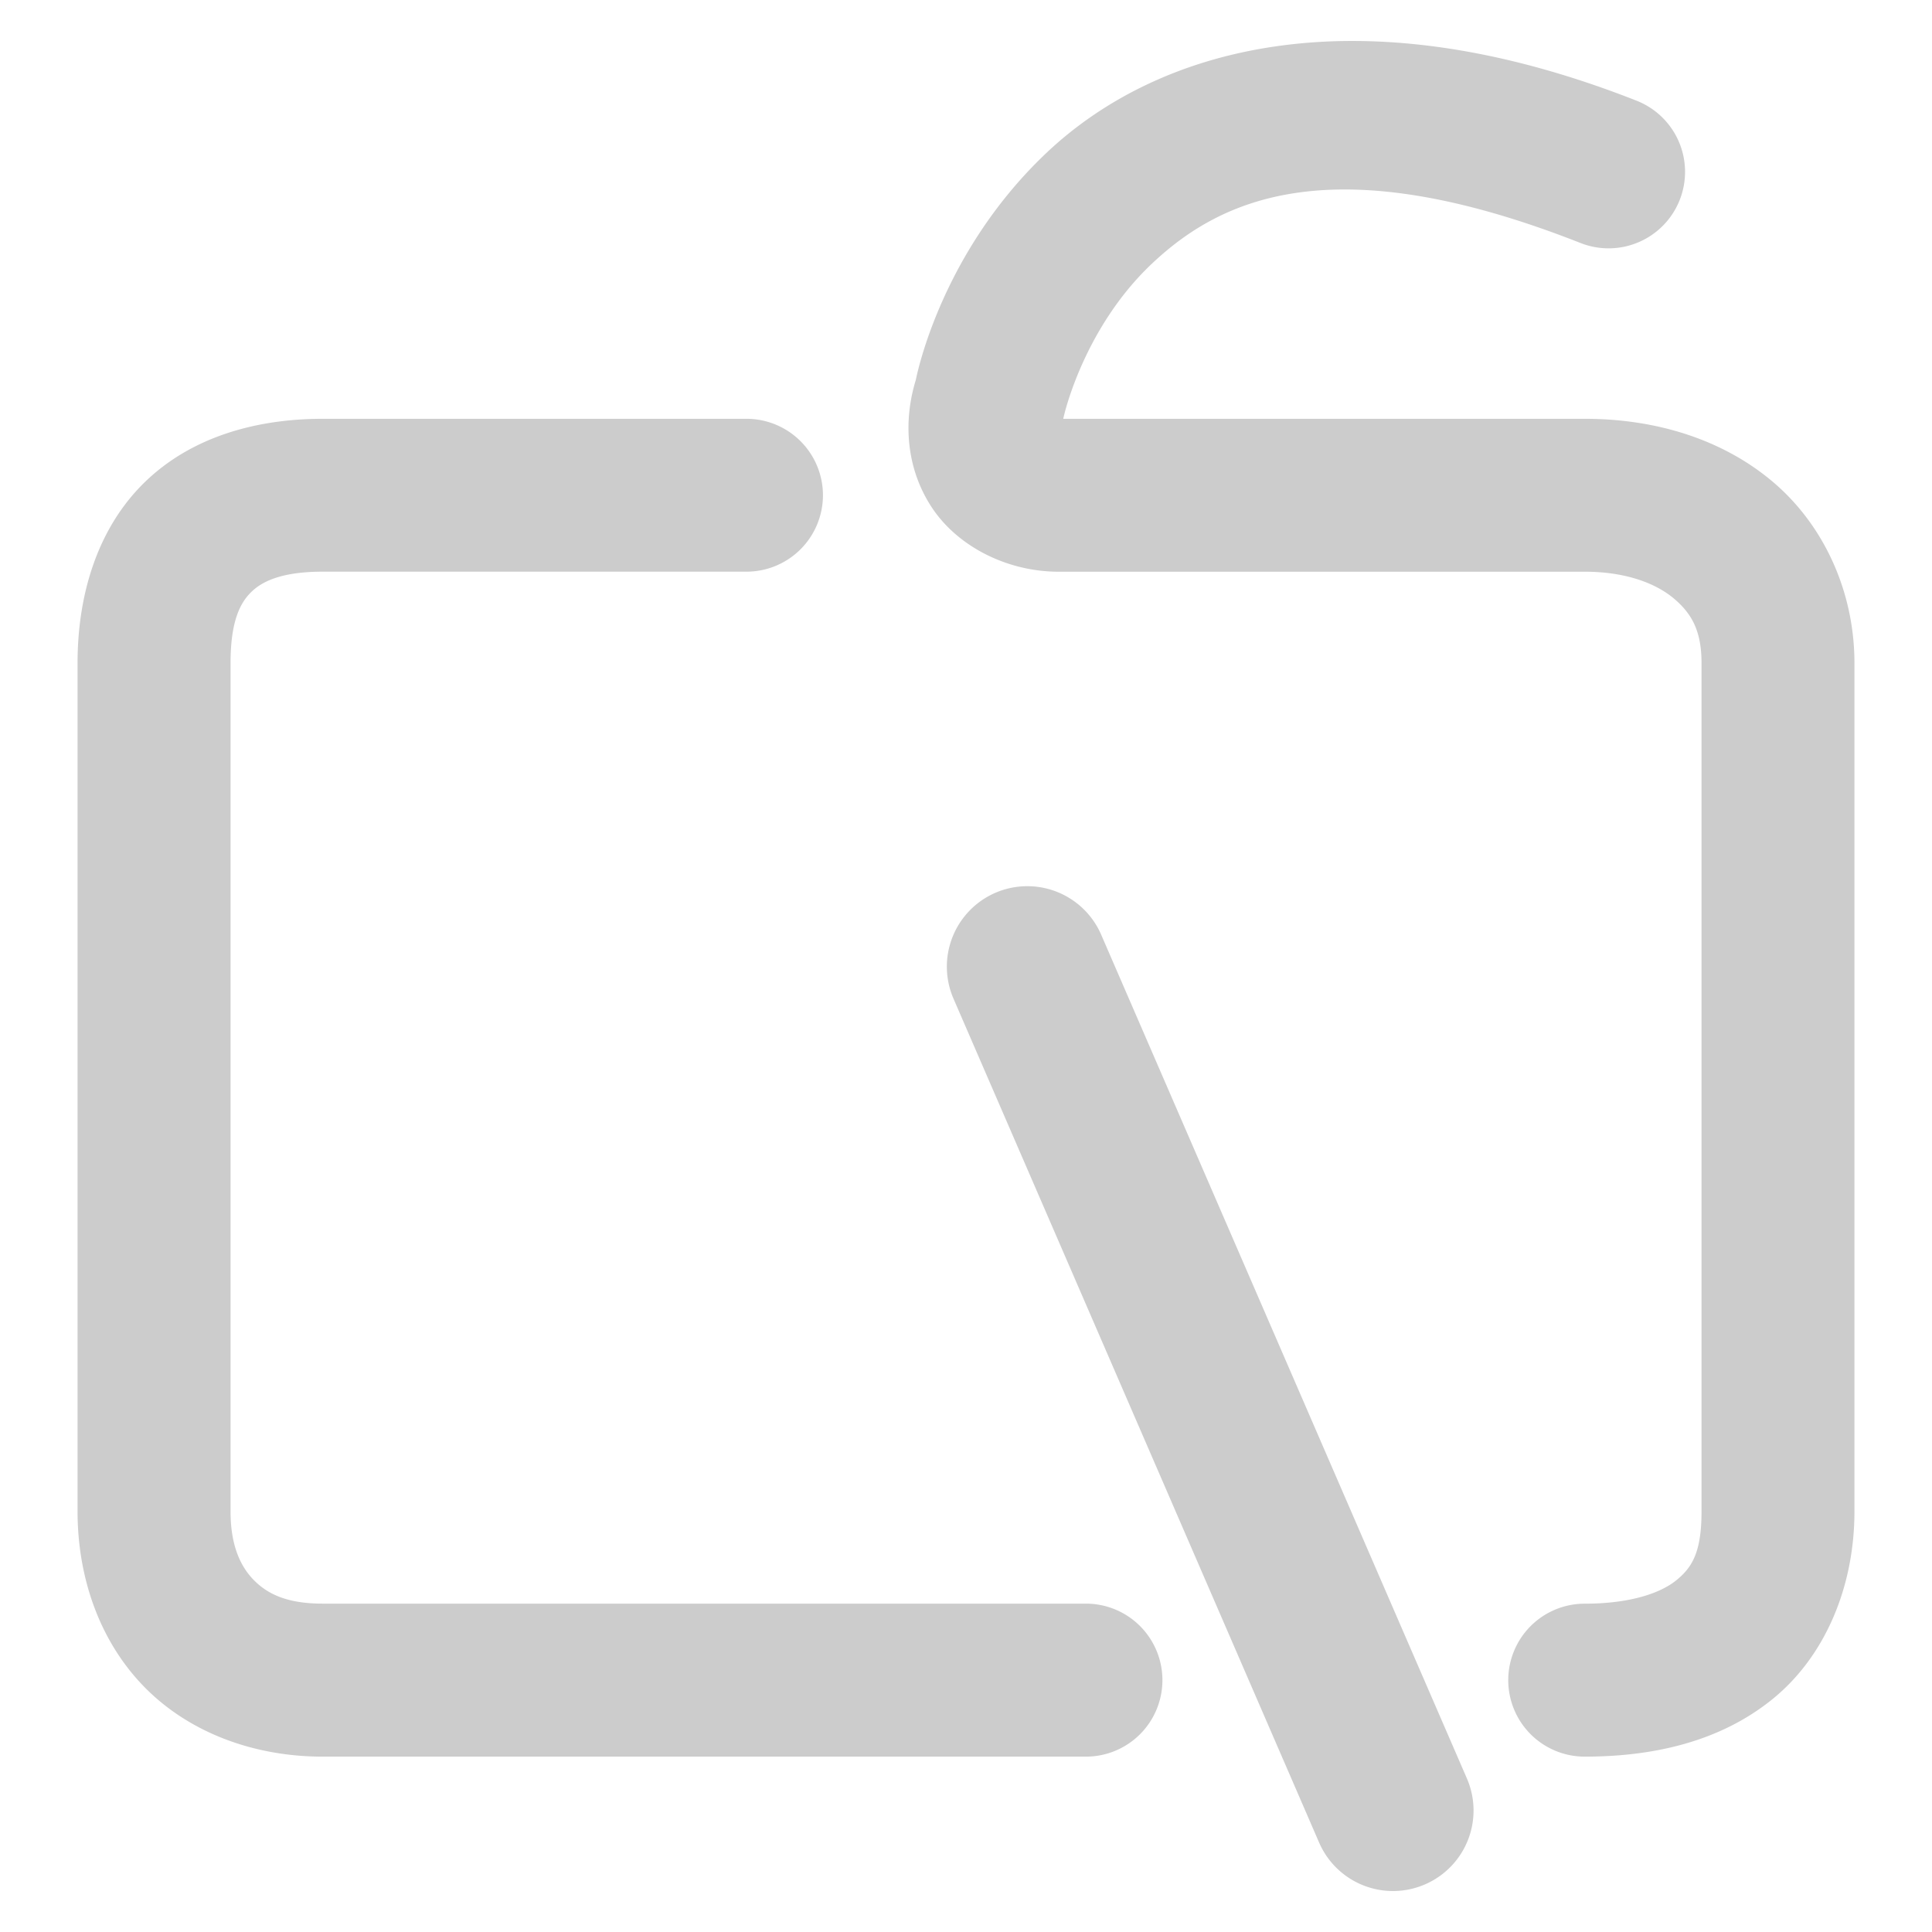 <svg xmlns="http://www.w3.org/2000/svg" width="48" height="48">
	<path d="M 33.636,1.018 C 32.957,1.016 32.311,1.063 31.7,1.151 c -2.444,0.351 -4.343,1.367 -5.688,2.635 -2.589,2.441 -3.214,5.431 -3.26,5.658 -0.317,1.033 -0.238,2.198 0.398,3.162 0.649,0.984 1.889,1.598 3.145,1.598 h 13.076 c 1.034,0 1.778,0.295 2.221,0.67 0.443,0.375 0.682,0.807 0.682,1.6 v 21.078 c 0,1.032 -0.245,1.401 -0.631,1.713 -0.386,0.312 -1.135,0.578 -2.271,0.578 a 1.9,1.9 0 0 0 -1.9,1.9 1.9,1.9 0 0 0 1.9,1.9 c 1.705,0 3.358,-0.371 4.662,-1.426 1.304,-1.055 2.039,-2.783 2.039,-4.666 V 16.473 c 0,-1.782 -0.766,-3.434 -2.025,-4.5 -1.26,-1.066 -2.918,-1.568 -4.676,-1.568 H 26.415 a 1.9,1.9 0 0 0 0.016,-0.064 c 0,0 0.48,-2.179 2.189,-3.791 C 30.33,4.937 33.123,3.617 39.269,6.038 A 1.9,1.9 0 0 0 41.733,4.965 1.9,1.9 0 0 0 40.661,2.502 C 38.016,1.461 35.673,1.023 33.636,1.018 Z M 8.017,10.405 c -1.661,0 -3.266,0.453 -4.42,1.574 -1.154,1.122 -1.67,2.754 -1.67,4.494 v 21.078 c 0,1.619 0.531,3.191 1.631,4.332 1.1,1.141 2.714,1.76 4.459,1.76 H 26.979 A 1.9,1.9 0 0 0 28.88,41.743 1.9,1.9 0 0 0 26.979,39.842 H 8.017 c -0.911,0 -1.392,-0.255 -1.723,-0.598 C 5.963,38.901 5.728,38.376 5.728,37.551 V 16.473 c 0,-1.05 0.244,-1.502 0.518,-1.768 0.273,-0.266 0.765,-0.502 1.771,-0.502 H 18.546 a 1.9,1.9 0 0 0 1.9,-1.9 1.9,1.9 0 0 0 -1.9,-1.898 z M 25.468,22.018 a 2,2 0 0 0 -0.74,0.164 2,2 0 0 0 -1.039,2.629 l 9.084,20.967 a 2,2 0 0 0 2.631,1.039 2,2 0 0 0 1.041,-2.631 L 27.358,23.221 a 2,2 0 0 0 -1.891,-1.203 z" fill="#cccccc"/>
</svg>
